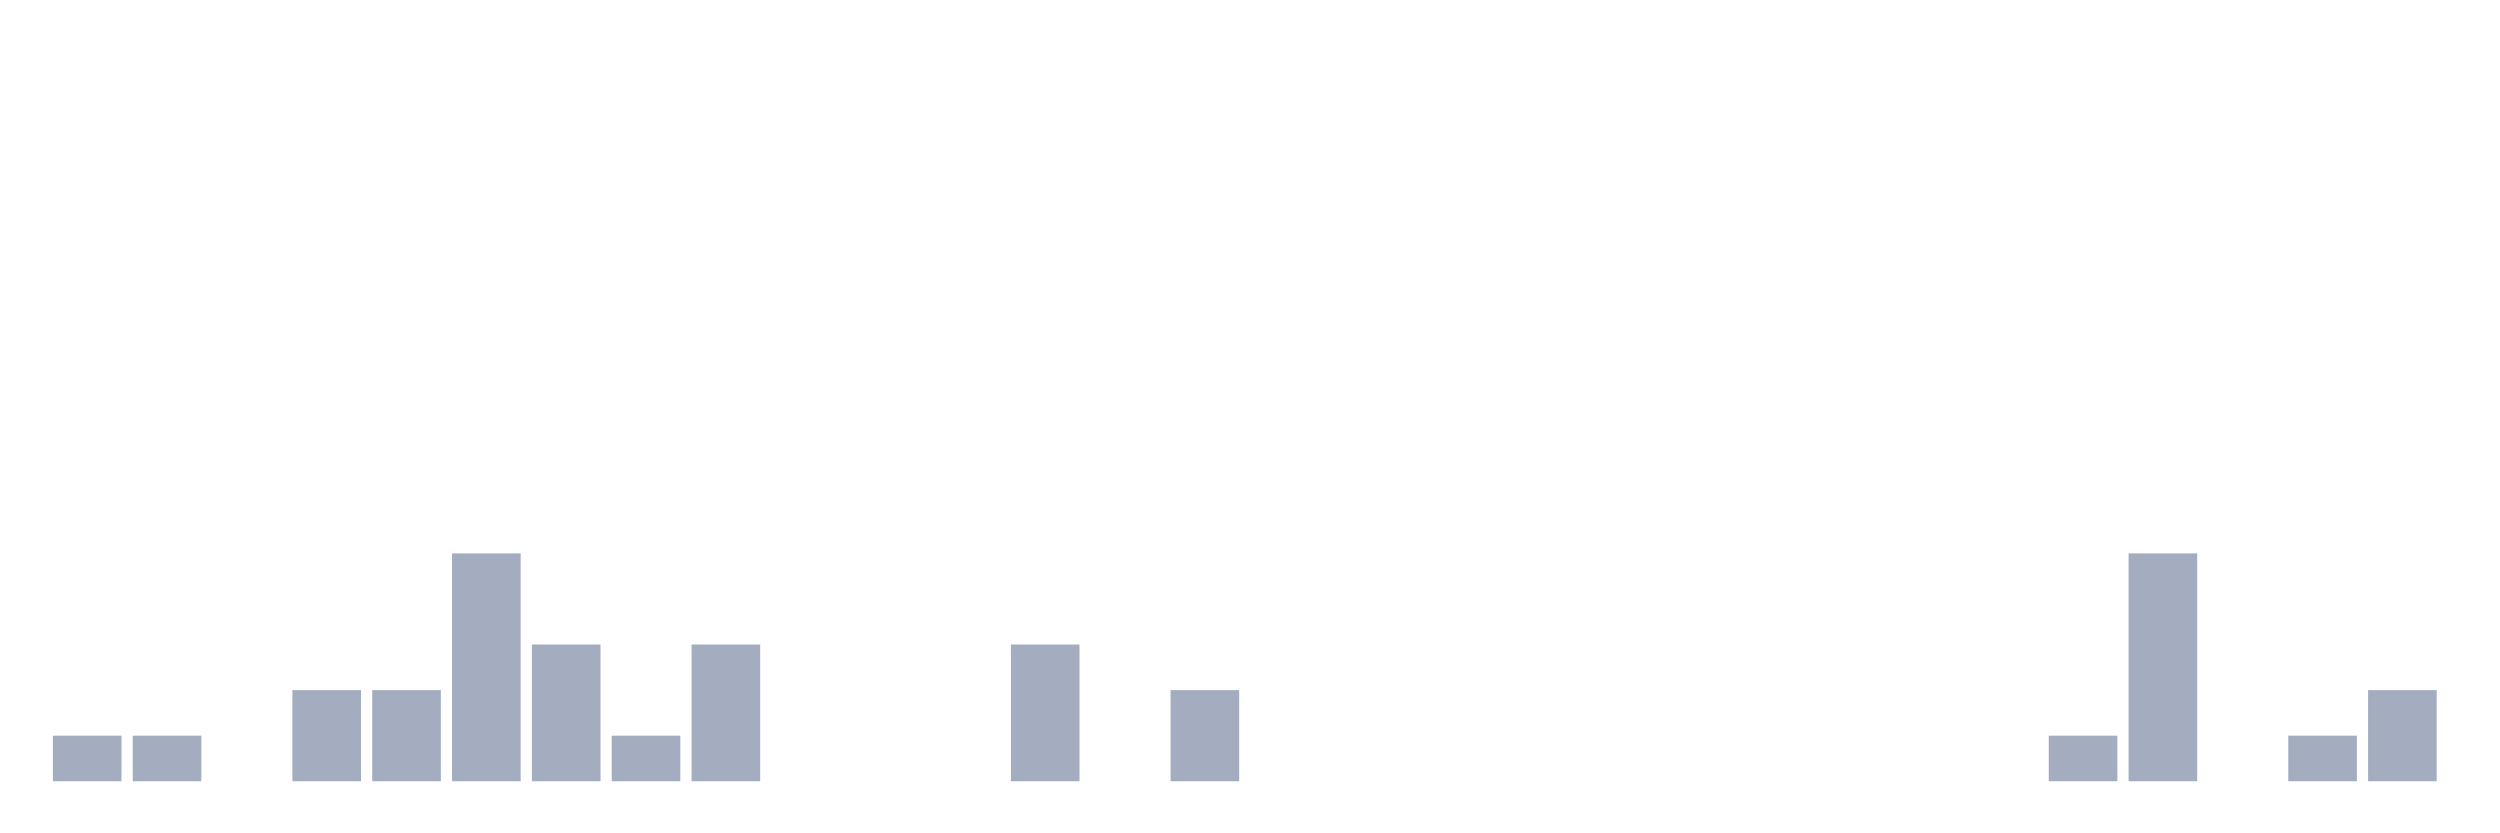 <svg xmlns="http://www.w3.org/2000/svg" viewBox="0 0 480 160"><g transform="translate(10,10)"><rect class="bar" x="0.153" width="13.175" y="131.25" height="8.75" fill="rgb(164,173,192)"></rect><rect class="bar" x="15.482" width="13.175" y="131.25" height="8.75" fill="rgb(164,173,192)"></rect><rect class="bar" x="30.81" width="13.175" y="140" height="0" fill="rgb(164,173,192)"></rect><rect class="bar" x="46.138" width="13.175" y="122.5" height="17.5" fill="rgb(164,173,192)"></rect><rect class="bar" x="61.466" width="13.175" y="122.5" height="17.5" fill="rgb(164,173,192)"></rect><rect class="bar" x="76.794" width="13.175" y="96.25" height="43.75" fill="rgb(164,173,192)"></rect><rect class="bar" x="92.123" width="13.175" y="113.75" height="26.25" fill="rgb(164,173,192)"></rect><rect class="bar" x="107.451" width="13.175" y="131.25" height="8.75" fill="rgb(164,173,192)"></rect><rect class="bar" x="122.779" width="13.175" y="113.75" height="26.25" fill="rgb(164,173,192)"></rect><rect class="bar" x="138.107" width="13.175" y="140" height="0" fill="rgb(164,173,192)"></rect><rect class="bar" x="153.436" width="13.175" y="140" height="0" fill="rgb(164,173,192)"></rect><rect class="bar" x="168.764" width="13.175" y="140" height="0" fill="rgb(164,173,192)"></rect><rect class="bar" x="184.092" width="13.175" y="113.75" height="26.25" fill="rgb(164,173,192)"></rect><rect class="bar" x="199.42" width="13.175" y="140" height="0" fill="rgb(164,173,192)"></rect><rect class="bar" x="214.748" width="13.175" y="122.5" height="17.5" fill="rgb(164,173,192)"></rect><rect class="bar" x="230.077" width="13.175" y="140" height="0" fill="rgb(164,173,192)"></rect><rect class="bar" x="245.405" width="13.175" y="140" height="0" fill="rgb(164,173,192)"></rect><rect class="bar" x="260.733" width="13.175" y="140" height="0" fill="rgb(164,173,192)"></rect><rect class="bar" x="276.061" width="13.175" y="140" height="0" fill="rgb(164,173,192)"></rect><rect class="bar" x="291.39" width="13.175" y="140" height="0" fill="rgb(164,173,192)"></rect><rect class="bar" x="306.718" width="13.175" y="140" height="0" fill="rgb(164,173,192)"></rect><rect class="bar" x="322.046" width="13.175" y="140" height="0" fill="rgb(164,173,192)"></rect><rect class="bar" x="337.374" width="13.175" y="140" height="0" fill="rgb(164,173,192)"></rect><rect class="bar" x="352.702" width="13.175" y="140" height="0" fill="rgb(164,173,192)"></rect><rect class="bar" x="368.031" width="13.175" y="140" height="0" fill="rgb(164,173,192)"></rect><rect class="bar" x="383.359" width="13.175" y="131.25" height="8.75" fill="rgb(164,173,192)"></rect><rect class="bar" x="398.687" width="13.175" y="96.25" height="43.75" fill="rgb(164,173,192)"></rect><rect class="bar" x="414.015" width="13.175" y="140" height="0" fill="rgb(164,173,192)"></rect><rect class="bar" x="429.344" width="13.175" y="131.25" height="8.75" fill="rgb(164,173,192)"></rect><rect class="bar" x="444.672" width="13.175" y="122.5" height="17.5" fill="rgb(164,173,192)"></rect></g></svg>